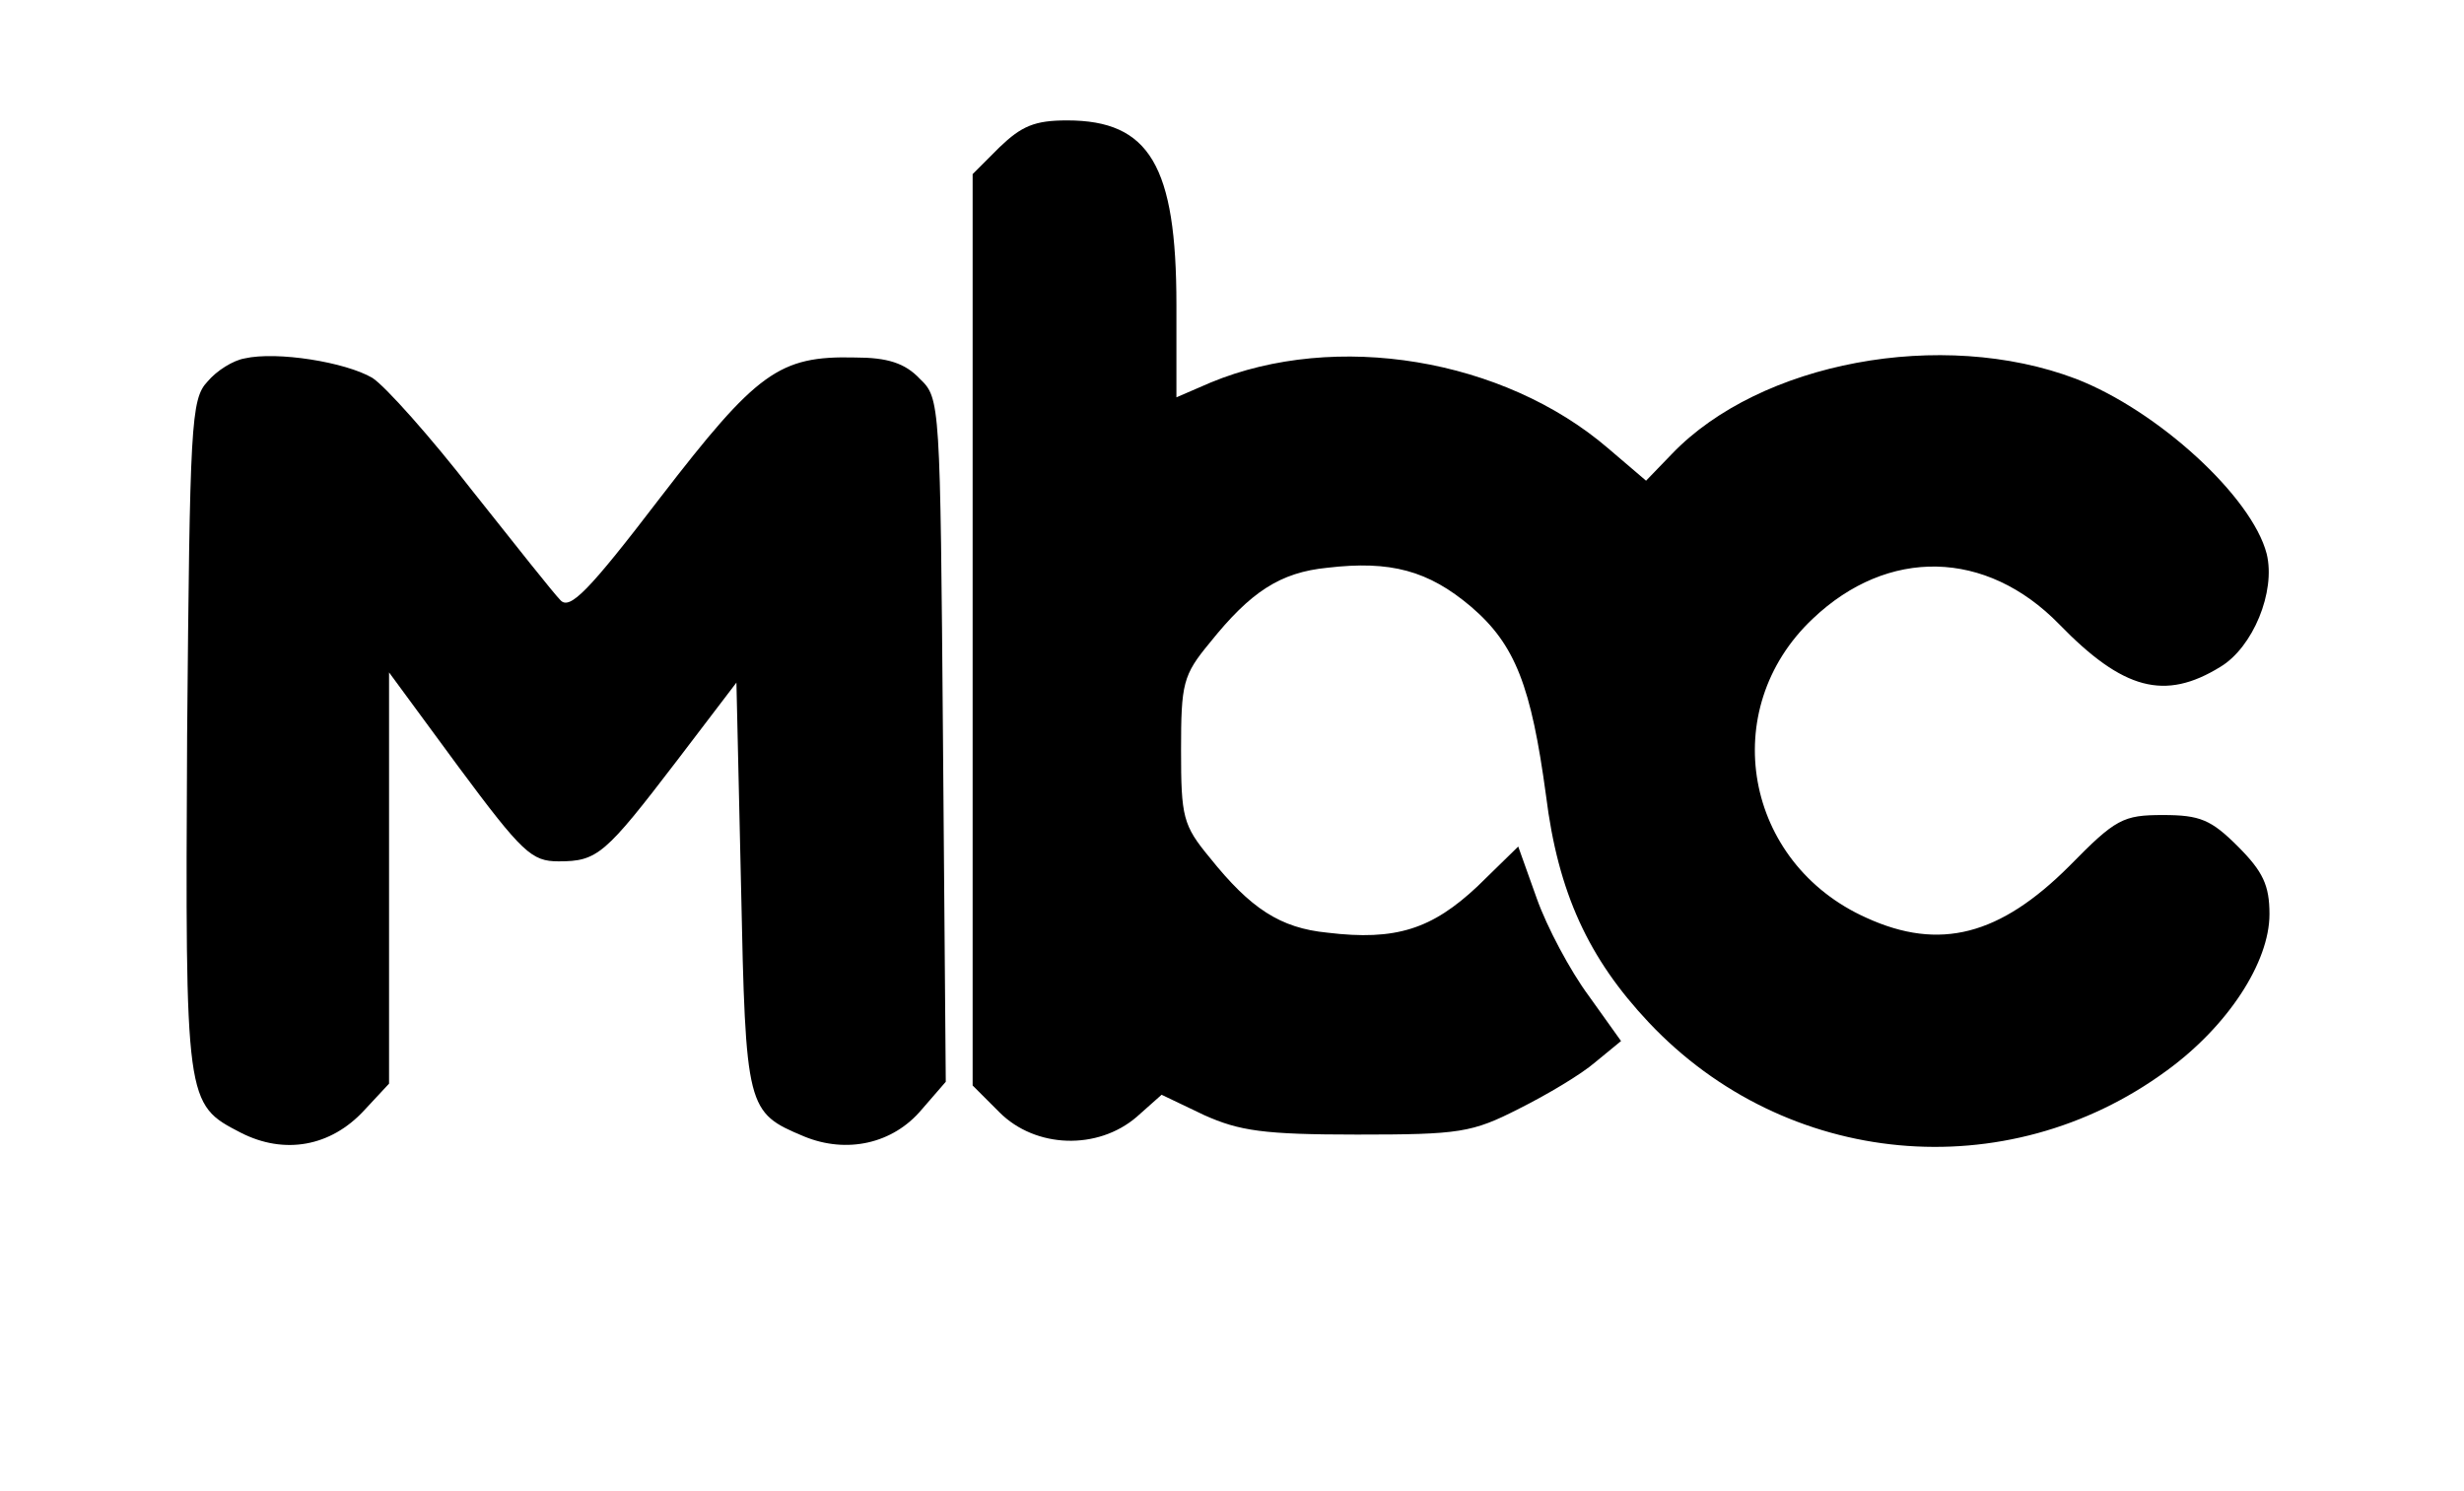 <?xml version="1.0" standalone="no"?>
<!DOCTYPE svg PUBLIC "-//W3C//DTD SVG 20010904//EN"
 "http://www.w3.org/TR/2001/REC-SVG-20010904/DTD/svg10.dtd">
<svg version="1.0" xmlns="http://www.w3.org/2000/svg"
 width="266pt" height="161pt" viewBox="0 0 266 161"
 preserveAspectRatio="xMidYMid meet">
<g transform="translate(0,161) scale(0.1,-0.1)"
fill="#000000" stroke="none">
<path d="M1079 1451 l-29 -29 0 -492 0 -492 29 -29 c39 -39 106 -41 148 -5
l27 24 46 -22 c38 -17 64 -21 165 -21 111 0 124 2 175 28 30 15 67 37 82 50
l28 23 -35 49 c-20 27 -45 74 -56 105 l-20 56 -44 -43 c-49 -46 -88 -59 -162
-50 -51 5 -83 26 -127 81 -29 35 -31 44 -31 116 0 72 2 81 31 116 44 55 76 76
127 81 68 8 109 -3 155 -42 48 -41 65 -86 81 -204 13 -105 46 -176 111 -245
148 -157 386 -179 559 -52 66 48 111 117 111 169 0 31 -7 46 -34 73 -29 29
-41 34 -81 34 -43 0 -51 -4 -101 -55 -75 -75 -140 -92 -219 -56 -132 59 -162
225 -58 323 81 77 187 75 266 -6 69 -71 114 -83 174 -46 35 21 60 81 50 122
-16 62 -118 155 -206 189 -145 55 -341 18 -436 -81 l-28 -29 -41 35 c-113 97
-294 127 -429 71 l-37 -16 0 100 c0 150 -29 199 -118 199 -35 0 -49 -6 -73
-29z"/>
<path d="M264 1223 c-12 -2 -30 -13 -40 -25 -18 -19 -19 -46 -22 -382 -2 -398
-2 -398 58 -429 47 -24 97 -15 133 24 l27 29 0 222 0 222 75 -102 c69 -93 79
-102 108 -102 42 0 50 7 128 109 l64 84 5 -220 c5 -241 6 -244 68 -270 46 -19
96 -8 127 29 l26 30 -3 369 c-3 365 -3 369 -25 390 -16 17 -35 23 -70 23 -82
2 -106 -16 -210 -151 -78 -102 -98 -122 -108 -111 -7 7 -49 60 -95 118 -45 58
-94 113 -108 122 -29 17 -103 29 -138 21z"/>
</g>
</svg>
